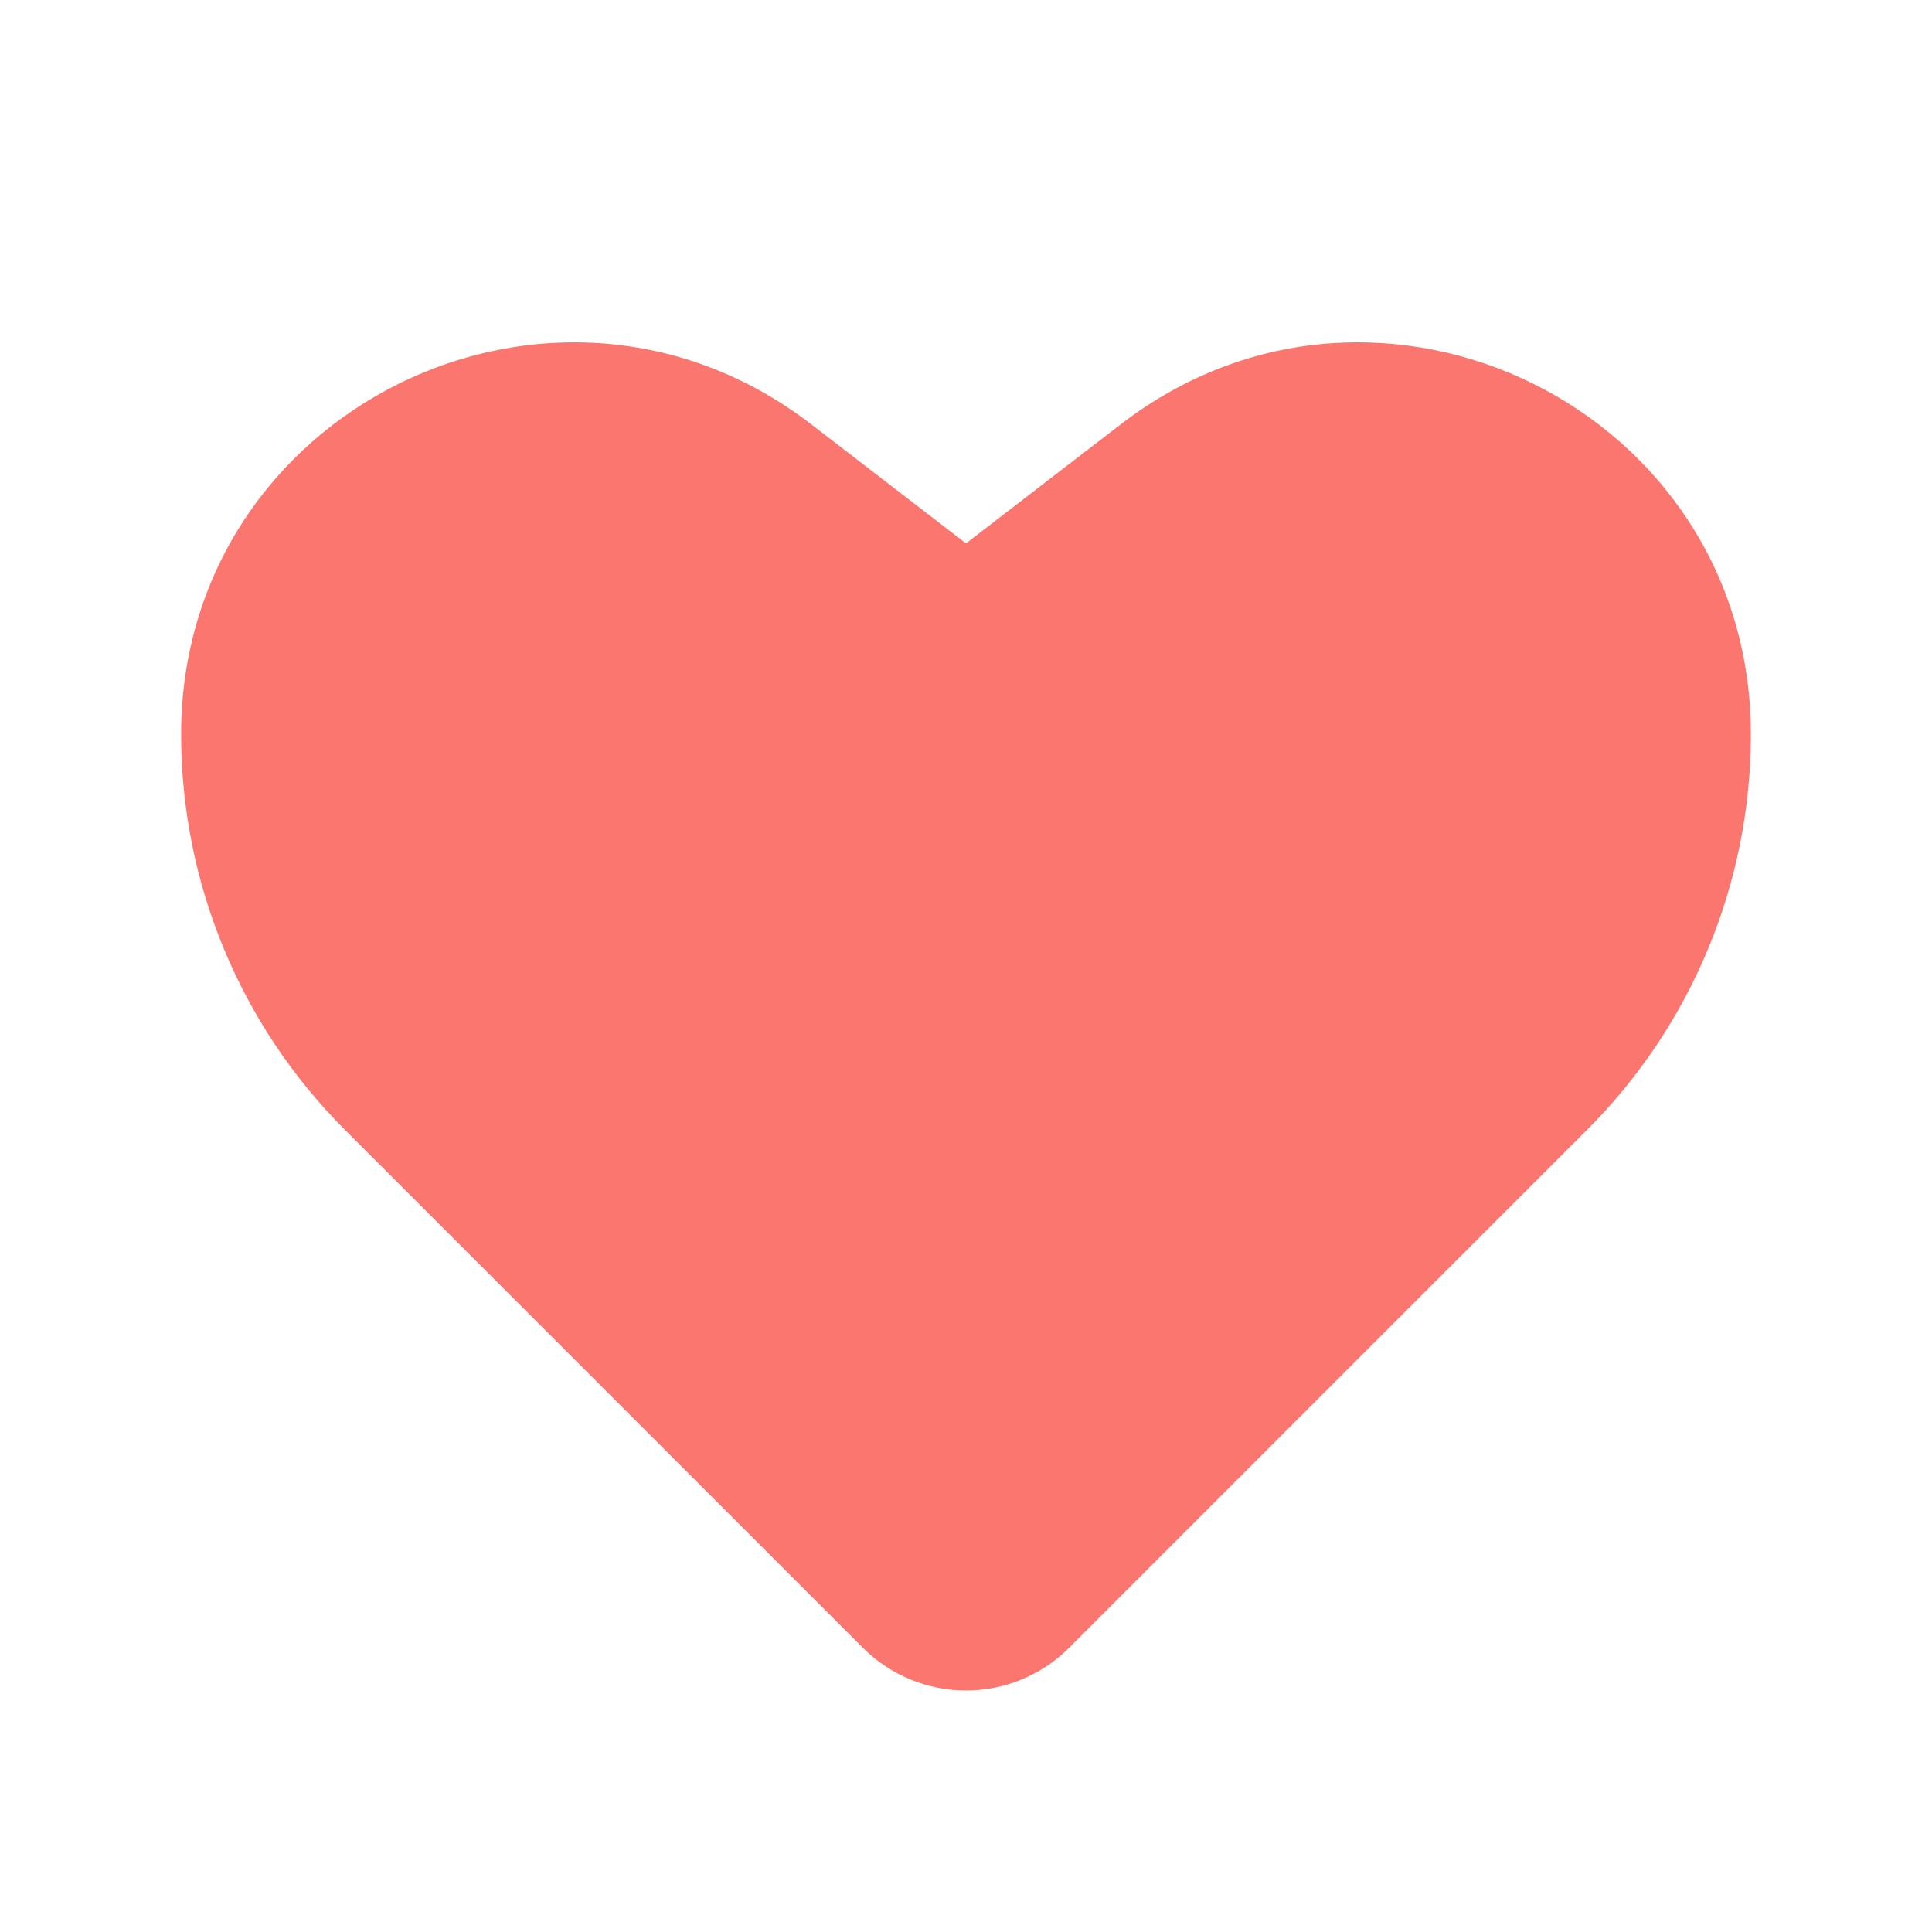 <svg width="24" height="24" viewBox="0 0 24 24" fill="none" xmlns="http://www.w3.org/2000/svg">
<g clip-path="url(#clip0)">
<path d="M12 6.75L10.076 5.27C6.879 2.811 2.25 5.09 2.25 9.123C2.25 10.965 2.982 12.732 4.284 14.034L10.72 20.47C11.059 20.809 11.52 21 12 21C12.48 21 12.941 20.809 13.28 20.47L19.716 14.034C21.018 12.732 21.75 10.965 21.75 9.123C21.75 5.09 17.121 2.811 13.924 5.27L12 6.75Z" fill="#FB766E"/>
</g>
<defs>
<clipPath id="clip0">
<rect width="24" height="24" fill="white"/>
</clipPath>
</defs>
</svg>
